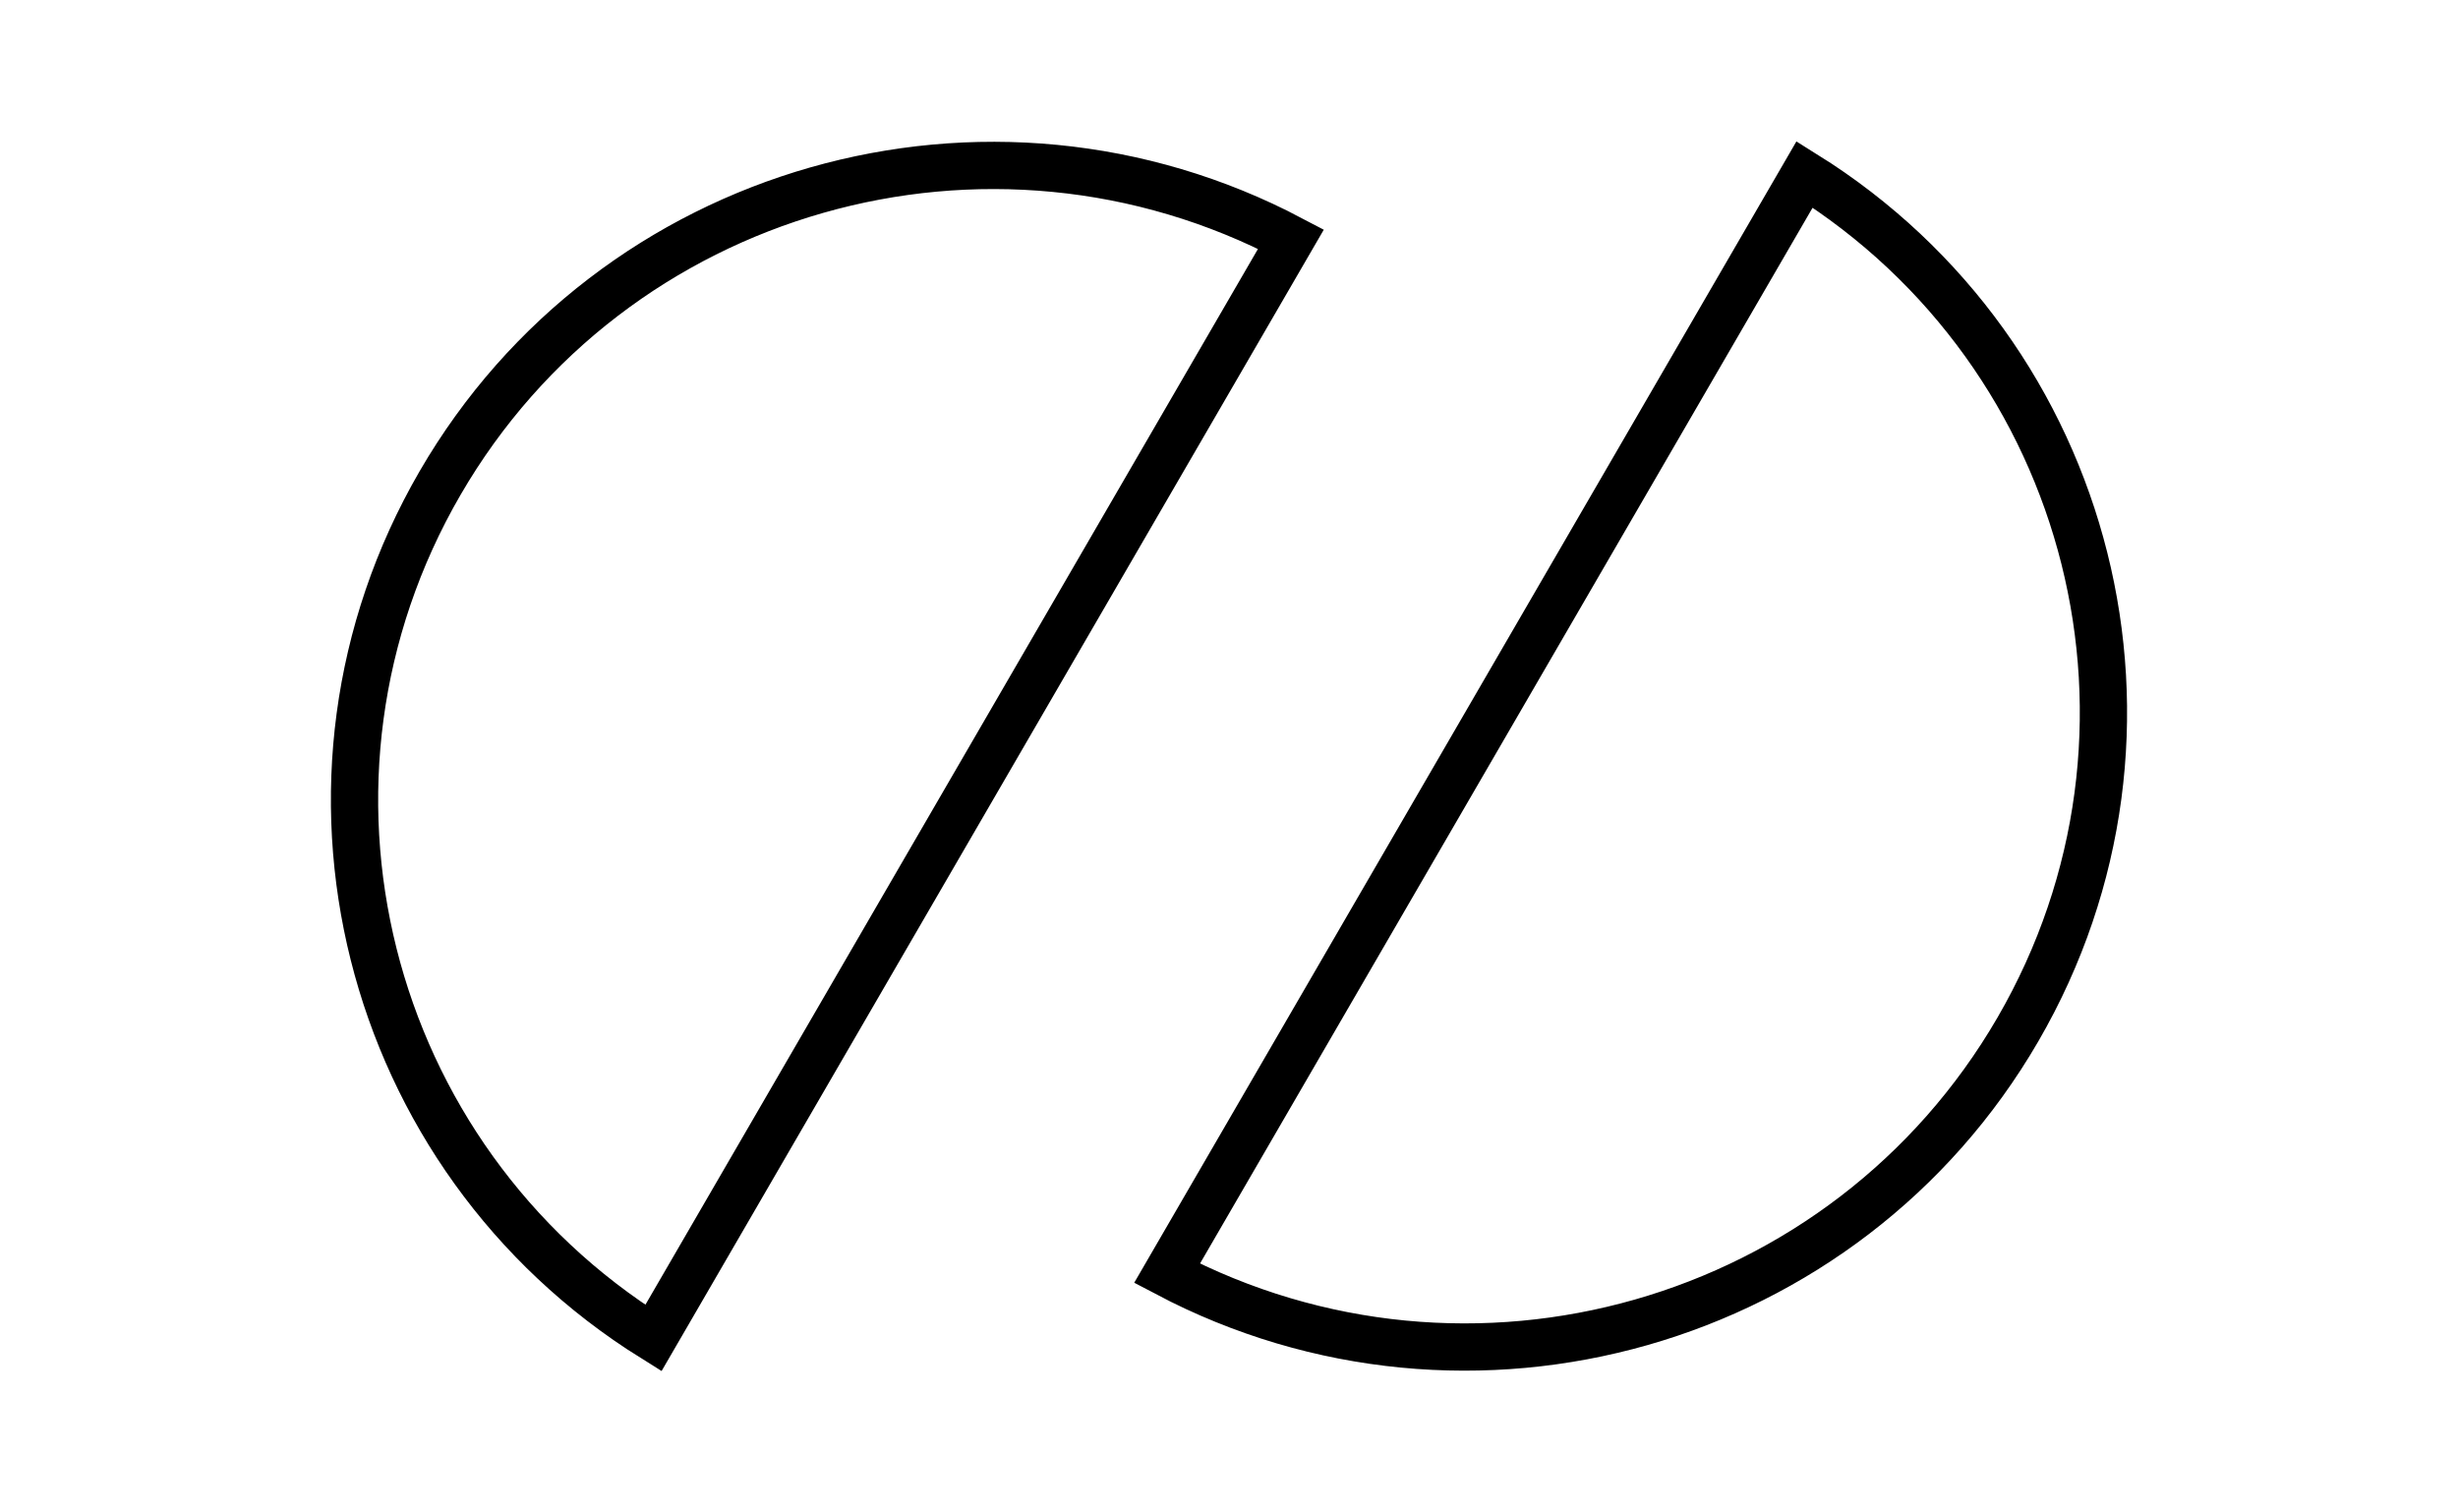 <svg width="52" height="32" viewBox="0 0 52 32" fill="none" xmlns="http://www.w3.org/2000/svg">
  <path d="M13.823 28.31C7.698 24.49 5.668 16.5 9.31 10.22c3.643-6.28 11.613-8.527 18.001-5.16zm28.867-6.53c-3.643 6.28-11.613 8.527-18.001 5.16L38.177 3.69C44.3 7.51 46.332 15.5 42.69 21.78Z" stroke="currentColor"/>
</svg>
